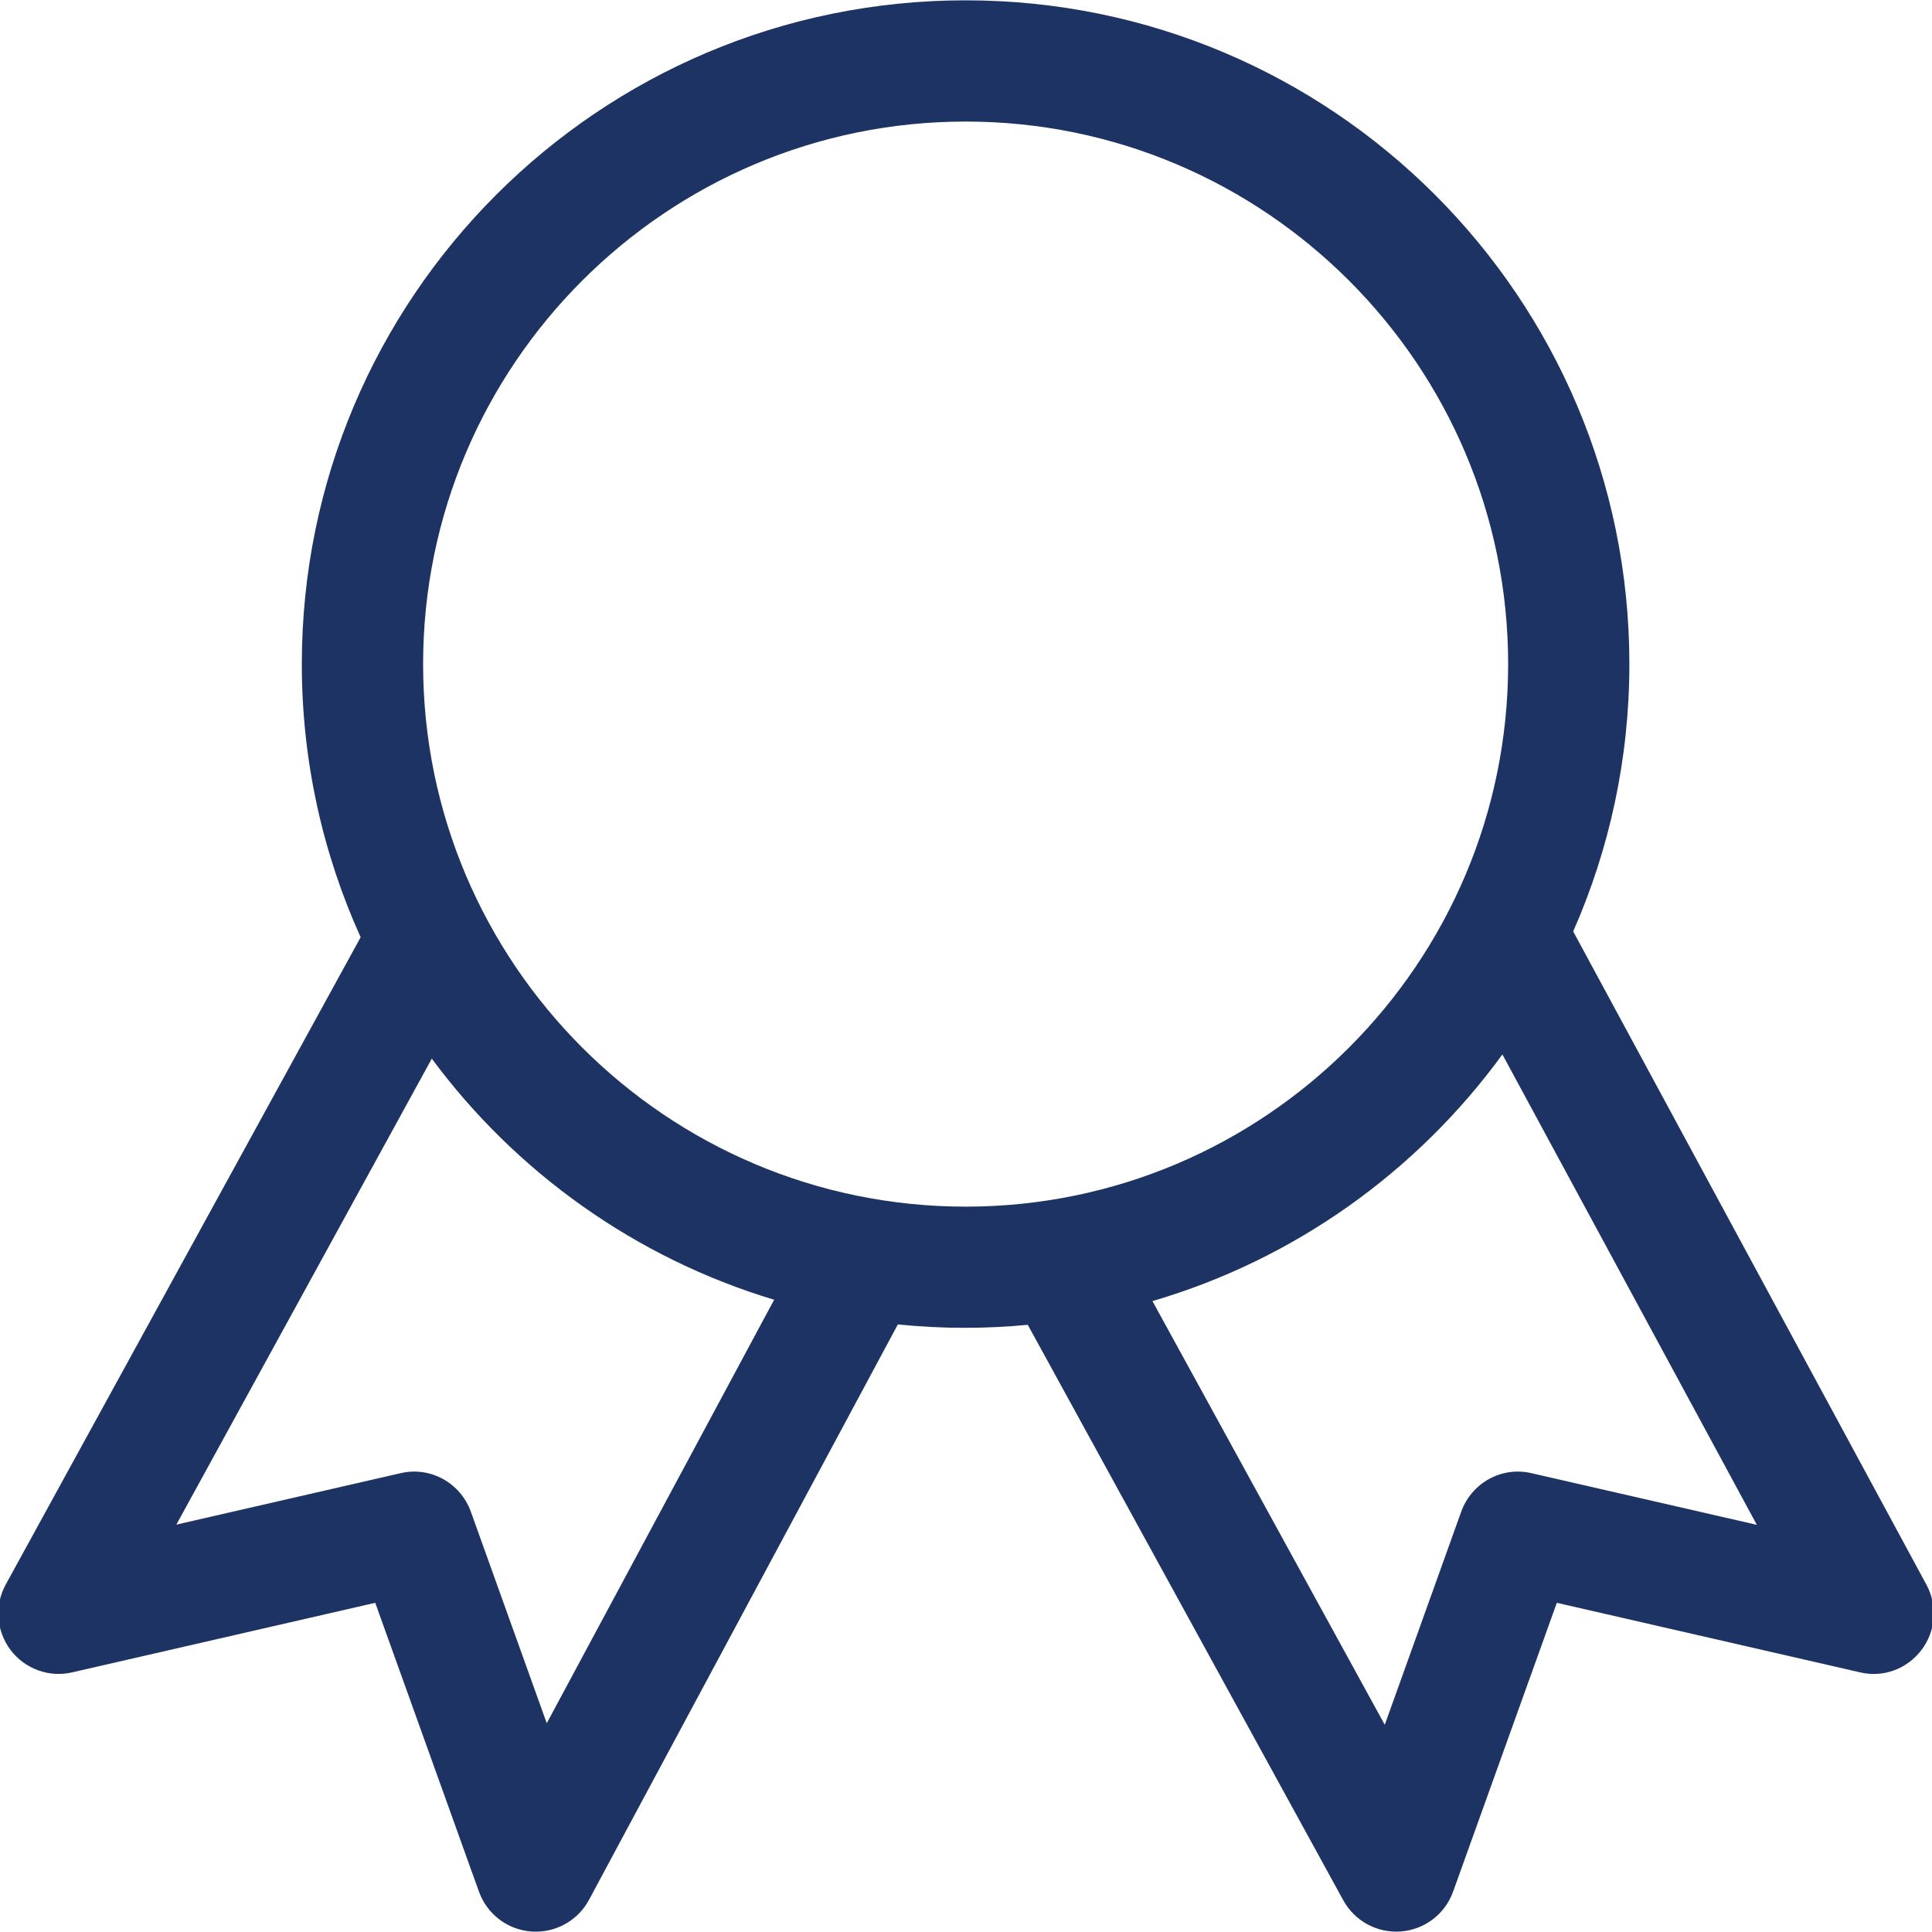 <svg width="36" height="36" viewBox="0 0 36 36" fill="none" xmlns="http://www.w3.org/2000/svg">
<g id="Badge" clip-path="url(#clip0_272_6044)">
<path id="Vector" d="M35.897 29.53L29.314 17.356C29.986 15.831 30.361 14.146 30.361 12.374C30.361 5.543 24.823 0.006 17.993 0.006C11.161 0.006 5.624 5.544 5.624 12.374C5.624 14.189 6.018 15.912 6.72 17.464L0.107 29.525C-0.106 29.912 -0.07 30.39 0.196 30.744C0.463 31.097 0.914 31.263 1.345 31.162L6.992 29.866L8.925 35.249C9.076 35.668 9.458 35.958 9.9 35.991C9.929 35.993 9.957 35.994 9.984 35.994C10.187 35.994 10.387 35.939 10.561 35.834C10.736 35.73 10.879 35.58 10.975 35.401L16.73 24.679C17.149 24.721 17.571 24.743 17.992 24.742C18.383 24.742 18.769 24.722 19.151 24.686L25.03 35.409C25.134 35.599 25.291 35.755 25.482 35.858C25.672 35.961 25.889 36.007 26.105 35.99C26.546 35.955 26.927 35.665 27.076 35.249L29.009 29.866L34.656 31.161C35.089 31.266 35.536 31.098 35.803 30.746C36.071 30.395 36.107 29.919 35.897 29.53H35.897ZM10.188 32.11L8.773 28.167C8.579 27.631 8.018 27.319 7.462 27.451L3.286 28.409L8.046 19.726C9.614 21.844 11.841 23.441 14.425 24.219L10.188 32.11ZM7.884 12.374C7.884 6.8 12.419 2.265 17.994 2.265C23.567 2.265 28.102 6.8 28.102 12.374C28.102 17.948 23.567 22.484 17.994 22.484C12.418 22.484 7.884 17.948 7.884 12.374ZM28.539 27.451C27.981 27.319 27.422 27.631 27.228 28.167L25.803 32.139L21.474 24.244C24.126 23.467 26.407 21.827 27.995 19.648L32.736 28.413L28.539 27.451Z" fill="#1D3363"/>
</g>
<defs>
<clipPath id="clip0_272_6044">
<rect width="36" height="36" fill="white"/>
</clipPath>
</defs>
</svg>
